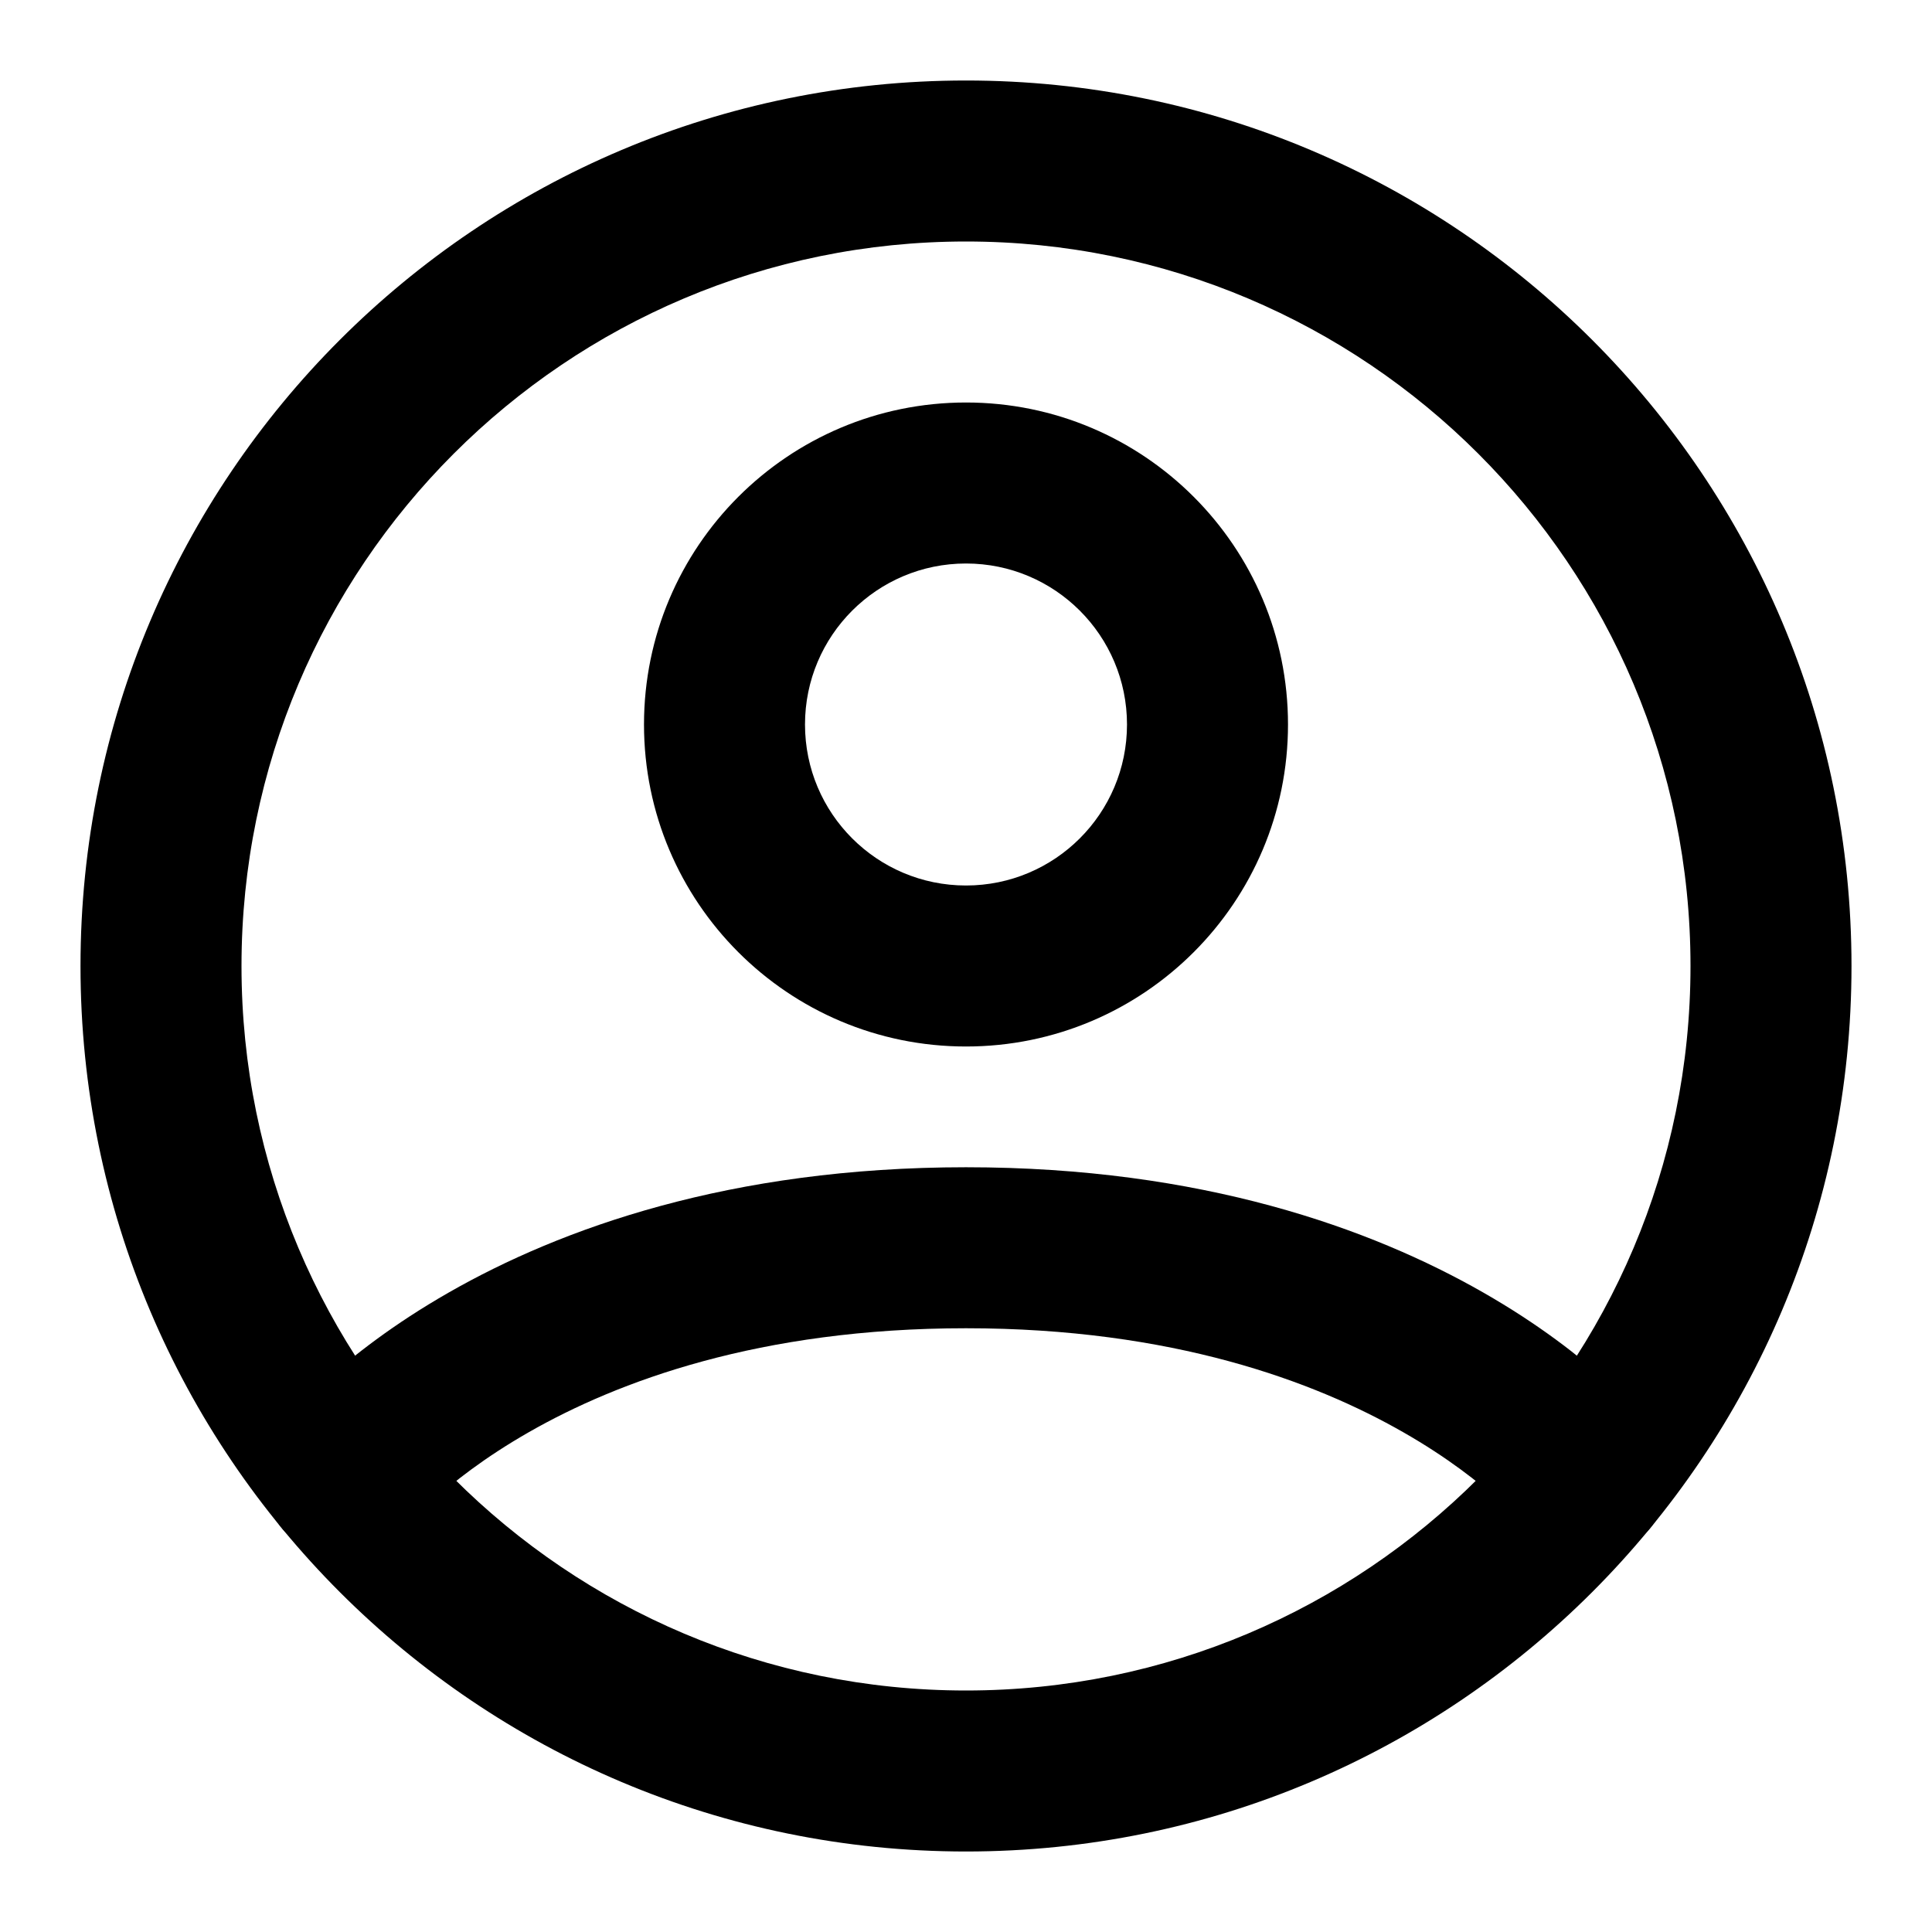 <svg width="60" height="60" viewBox="0 0 60 60" fill="none" xmlns="http://www.w3.org/2000/svg">
<path fill-rule="evenodd" clip-rule="evenodd" d="M2.5 30C2.5 14.812 14.812 2.5 30 2.5C45.188 2.5 57.5 14.812 57.5 30C57.5 45.188 45.188 57.5 30 57.5C14.812 57.5 2.5 45.188 2.5 30ZM7.5 30C7.5 42.426 17.574 52.5 30 52.5C42.426 52.5 52.5 42.426 52.5 30C52.5 17.574 42.426 7.5 30 7.5C17.574 7.5 7.5 17.574 7.5 30Z" fill="black"/>
<path fill-rule="evenodd" clip-rule="evenodd" d="M12.634 47.421C11.78 48.495 10.218 48.68 9.136 47.832C8.049 46.981 7.858 45.41 8.709 44.323L10.678 45.864C8.709 44.323 8.71 44.322 8.711 44.32L8.713 44.318L8.718 44.312L8.728 44.299L8.755 44.265C8.777 44.239 8.804 44.206 8.836 44.168C8.902 44.09 8.992 43.988 9.105 43.865C9.333 43.618 9.658 43.286 10.086 42.899C10.943 42.124 12.214 41.124 13.942 40.137C17.415 38.152 22.671 36.25 30 36.25C37.329 36.25 42.585 38.152 46.058 40.137C47.787 41.124 49.058 42.124 49.914 42.899C50.343 43.286 50.668 43.618 50.895 43.864C51.009 43.988 51.098 44.09 51.164 44.168C51.197 44.206 51.224 44.239 51.245 44.265L51.272 44.299L51.283 44.312L51.287 44.318L51.289 44.32C51.29 44.321 51.291 44.323 49.36 45.835L51.291 44.323C52.142 45.41 51.951 46.981 50.864 47.832C49.782 48.68 48.221 48.495 47.366 47.421C47.364 47.418 47.358 47.411 47.35 47.401C47.327 47.374 47.283 47.324 47.218 47.253C47.087 47.11 46.869 46.886 46.56 46.607C45.942 46.048 44.961 45.268 43.577 44.478C40.826 42.905 36.421 41.25 30 41.25C23.579 41.25 19.174 42.905 16.423 44.478C15.04 45.268 14.058 46.048 13.44 46.607C13.131 46.886 12.914 47.11 12.782 47.252C12.717 47.324 12.673 47.374 12.65 47.401C12.642 47.411 12.636 47.418 12.634 47.421Z" fill="black"/>
<path fill-rule="evenodd" clip-rule="evenodd" d="M20 22.5C20 16.977 24.477 12.5 30 12.5C35.523 12.5 40 16.977 40 22.5C40 28.023 35.523 32.5 30 32.5C24.477 32.5 20 28.023 20 22.5ZM25 22.5C25 25.262 27.238 27.5 30 27.5C32.761 27.5 35 25.262 35 22.5C35 19.739 32.761 17.5 30 17.5C27.238 17.5 25 19.739 25 22.5Z" fill="black"/>
</svg>
